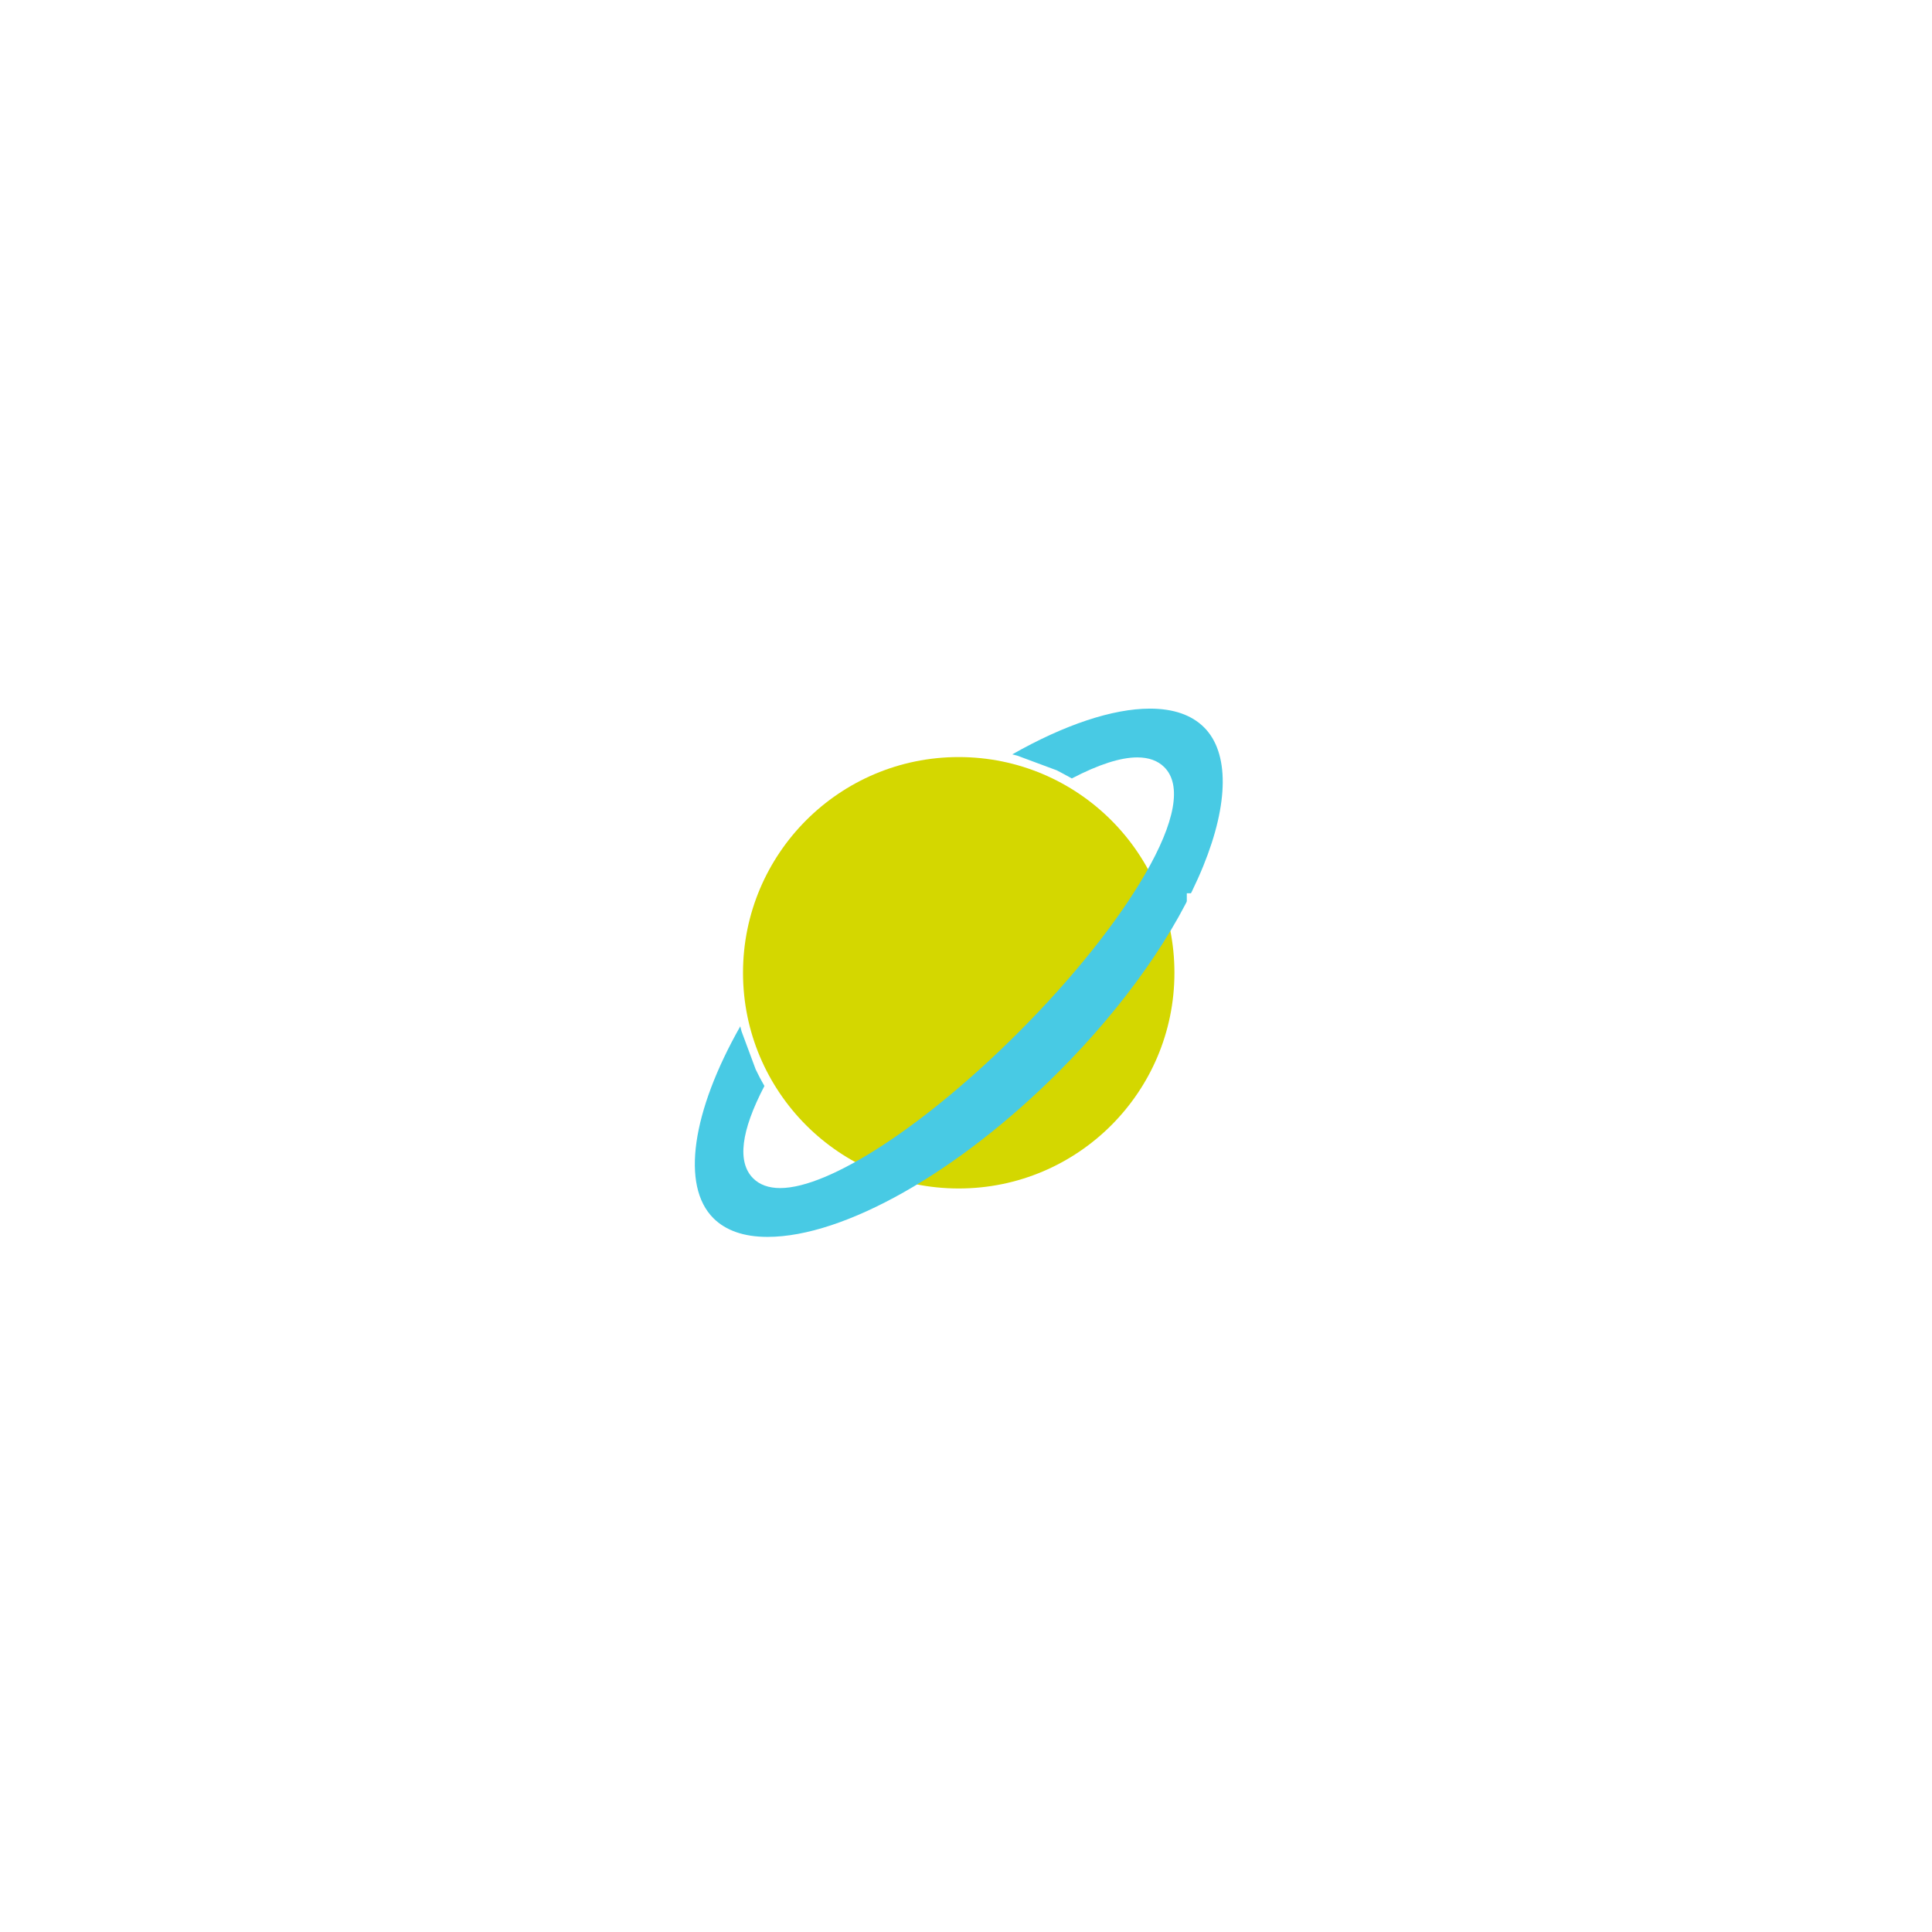 <svg width="256" height="256" viewBox="0 -35 103 103" fill="none" xmlns="http://www.w3.org/2000/svg">
<path d="M51.112 28.361C57.464 28.361 62.612 23.212 62.612 16.861C62.612 10.51 57.464 5.361 51.112 5.361C44.761 5.361 39.612 10.51 39.612 16.861C39.612 23.212 44.761 28.361 51.112 28.361Z" fill="#D4D700"/>
<path d="M40.918 30.942C39.666 30.942 38.694 30.606 38.03 29.942C36.303 28.215 36.881 24.275 39.466 19.716C39.487 19.805 39.51 19.893 39.533 19.981L40.289 22.016C40.44 22.333 40.592 22.62 40.753 22.897C39.496 25.306 39.294 26.961 40.152 27.819C40.497 28.164 40.982 28.339 41.593 28.339C44.226 28.339 49.329 25.005 54.293 20.041C57.156 17.178 59.554 14.184 61.044 11.609C62.66 8.817 63.016 6.842 62.071 5.899C61.726 5.554 61.241 5.379 60.63 5.379C59.74 5.379 58.568 5.756 57.143 6.5C56.786 6.298 56.336 6.067 56.336 6.067L54.226 5.283C54.139 5.26 54.053 5.238 53.968 5.217C56.746 3.638 59.319 2.779 61.306 2.779C62.558 2.779 63.53 3.115 64.194 3.779C65.534 5.119 65.517 7.813 64.149 11.172C62.705 14.718 59.959 18.622 56.416 22.164C51.083 27.497 45 30.942 40.918 30.942Z" fill="#48CAE4"/>
<path d="M70.508 14.937C70.508 15.577 70.316 16.109 69.932 16.533C69.548 16.957 68.936 17.241 68.096 17.385L70.748 20.577C70.964 20.841 71.2 21.033 71.456 21.153C71.72 21.265 72.032 21.349 72.392 21.405V21.861H70.076L67.136 18.093C67.032 17.957 66.932 17.849 66.836 17.769C66.748 17.689 66.652 17.629 66.548 17.589C66.452 17.541 66.336 17.513 66.2 17.505C66.072 17.489 65.916 17.481 65.732 17.481V19.977C65.732 20.273 65.748 20.517 65.78 20.709C65.82 20.893 65.896 21.037 66.008 21.141C66.128 21.245 66.296 21.317 66.512 21.357C66.736 21.389 67.028 21.405 67.388 21.405V21.861H63.152V21.405C63.432 21.397 63.656 21.373 63.824 21.333C64 21.293 64.136 21.225 64.232 21.129C64.328 21.033 64.392 20.897 64.424 20.721C64.456 20.545 64.472 20.317 64.472 20.037V14.445C64.472 14.165 64.456 13.941 64.424 13.773C64.4 13.597 64.344 13.461 64.256 13.365C64.176 13.261 64.056 13.193 63.896 13.161C63.736 13.121 63.528 13.093 63.272 13.077V12.621H67.04C68.144 12.621 68.996 12.825 69.596 13.233C70.204 13.641 70.508 14.209 70.508 14.937ZM65.732 16.881H66.584C67.384 16.881 67.976 16.737 68.36 16.449C68.752 16.153 68.948 15.669 68.948 14.997C68.948 14.349 68.792 13.885 68.48 13.605C68.176 13.325 67.696 13.185 67.04 13.185H65.936C65.8 13.185 65.732 13.253 65.732 13.389V16.881ZM72.525 21.861V21.405C72.837 21.397 73.085 21.373 73.269 21.333C73.461 21.293 73.605 21.225 73.701 21.129C73.805 21.033 73.873 20.897 73.905 20.721C73.945 20.545 73.965 20.317 73.965 20.037V14.445C73.965 14.165 73.949 13.941 73.917 13.773C73.893 13.597 73.837 13.461 73.749 13.365C73.669 13.261 73.549 13.193 73.389 13.161C73.229 13.121 73.021 13.093 72.765 13.077V12.621H76.353C77.433 12.621 78.273 12.813 78.873 13.197C79.473 13.581 79.773 14.121 79.773 14.817C79.773 15.345 79.605 15.777 79.269 16.113C78.941 16.449 78.417 16.725 77.697 16.941V16.989C77.945 17.013 78.161 17.041 78.345 17.073C78.529 17.105 78.693 17.145 78.837 17.193C78.981 17.233 79.113 17.285 79.233 17.349C79.361 17.413 79.485 17.485 79.605 17.565C80.317 18.069 80.673 18.701 80.673 19.461C80.673 19.885 80.553 20.281 80.313 20.649C80.081 21.009 79.753 21.293 79.329 21.501C79.193 21.573 79.053 21.633 78.909 21.681C78.765 21.721 78.597 21.757 78.405 21.789C78.213 21.813 77.989 21.833 77.733 21.849C77.485 21.857 77.189 21.861 76.845 21.861H72.525ZM76.881 21.345C78.329 21.345 79.053 20.725 79.053 19.485C79.053 18.581 78.681 17.949 77.937 17.589C77.809 17.533 77.685 17.485 77.565 17.445C77.445 17.405 77.305 17.377 77.145 17.361C76.985 17.337 76.793 17.321 76.569 17.313C76.353 17.305 76.085 17.301 75.765 17.301H75.225V19.977C75.225 20.465 75.353 20.817 75.609 21.033C75.865 21.241 76.289 21.345 76.881 21.345ZM75.897 16.701C76.145 16.701 76.353 16.697 76.521 16.689C76.689 16.681 76.833 16.669 76.953 16.653C77.073 16.629 77.177 16.601 77.265 16.569C77.361 16.529 77.457 16.477 77.553 16.413C77.809 16.253 77.989 16.061 78.093 15.837C78.205 15.613 78.261 15.321 78.261 14.961C78.261 14.329 78.105 13.877 77.793 13.605C77.489 13.325 77.009 13.185 76.353 13.185H75.429C75.293 13.185 75.225 13.253 75.225 13.389V16.701H75.897ZM84.318 19.593C84.318 19.993 84.334 20.309 84.366 20.541C84.398 20.773 84.458 20.953 84.546 21.081C84.642 21.209 84.774 21.293 84.942 21.333C85.118 21.373 85.346 21.397 85.626 21.405V21.861H81.738V21.405C82.018 21.397 82.242 21.373 82.41 21.333C82.586 21.285 82.722 21.201 82.818 21.081C82.914 20.961 82.978 20.793 83.01 20.577C83.042 20.353 83.058 20.053 83.058 19.677V14.805C83.058 14.469 83.042 14.193 83.01 13.977C82.986 13.753 82.93 13.577 82.842 13.449C82.762 13.321 82.642 13.233 82.482 13.185C82.322 13.129 82.114 13.093 81.858 13.077V12.621H85.506V13.077C85.25 13.085 85.042 13.117 84.882 13.173C84.73 13.229 84.61 13.325 84.522 13.461C84.442 13.589 84.386 13.769 84.354 14.001C84.33 14.233 84.318 14.529 84.318 14.889V19.593ZM95.611 14.913H95.119C95.095 14.569 95.039 14.281 94.951 14.049C94.863 13.817 94.735 13.637 94.567 13.509C94.407 13.373 94.203 13.277 93.955 13.221C93.707 13.165 93.411 13.137 93.067 13.137C92.771 13.137 92.531 13.145 92.347 13.161C92.171 13.169 92.035 13.189 91.939 13.221C91.843 13.253 91.779 13.293 91.747 13.341C91.723 13.381 91.711 13.437 91.711 13.509V19.929C91.711 20.185 91.727 20.405 91.759 20.589C91.799 20.773 91.871 20.925 91.975 21.045C92.087 21.157 92.243 21.245 92.443 21.309C92.651 21.365 92.923 21.397 93.259 21.405V21.861H88.723V21.405C89.059 21.397 89.331 21.365 89.539 21.309C89.747 21.245 89.903 21.157 90.007 21.045C90.119 20.925 90.191 20.773 90.223 20.589C90.263 20.405 90.283 20.185 90.283 19.929V13.509C90.283 13.437 90.267 13.381 90.235 13.341C90.211 13.293 90.155 13.253 90.067 13.221C89.987 13.189 89.871 13.169 89.719 13.161C89.567 13.145 89.363 13.137 89.107 13.137C88.795 13.137 88.503 13.149 88.231 13.173C87.967 13.197 87.735 13.269 87.535 13.389C87.343 13.501 87.187 13.677 87.067 13.917C86.947 14.157 86.883 14.489 86.875 14.913H86.431V12.621H95.491L95.611 14.913Z" fill="white"/>
<g filter="url(#filter0_d_11_46)">
<path d="M12.404 20.861H4.652V20.405C4.932 20.397 5.156 20.373 5.324 20.333C5.5 20.293 5.636 20.225 5.732 20.129C5.828 20.033 5.892 19.897 5.924 19.721C5.956 19.545 5.972 19.317 5.972 19.037V13.445C5.972 13.165 5.956 12.941 5.924 12.773C5.9 12.597 5.844 12.461 5.756 12.365C5.676 12.261 5.556 12.193 5.396 12.161C5.236 12.121 5.028 12.093 4.772 12.077V11.621H8.42V12.077C8.164 12.085 7.956 12.109 7.796 12.149C7.644 12.189 7.524 12.261 7.436 12.365C7.356 12.469 7.3 12.613 7.268 12.797C7.244 12.981 7.232 13.225 7.232 13.529V18.701C7.232 19.037 7.264 19.313 7.328 19.529C7.4 19.737 7.516 19.901 7.676 20.021C7.844 20.133 8.064 20.213 8.336 20.261C8.608 20.301 8.952 20.321 9.368 20.321C9.824 20.321 10.208 20.297 10.52 20.249C10.832 20.193 11.092 20.101 11.3 19.973C11.516 19.837 11.684 19.653 11.804 19.421C11.932 19.181 12.04 18.873 12.128 18.497H12.584L12.404 20.861ZM15.951 18.593C15.951 18.993 15.967 19.309 15.999 19.541C16.031 19.773 16.091 19.953 16.179 20.081C16.275 20.209 16.407 20.293 16.575 20.333C16.751 20.373 16.979 20.397 17.259 20.405V20.861H13.371V20.405C13.651 20.397 13.875 20.373 14.043 20.333C14.219 20.285 14.355 20.201 14.451 20.081C14.547 19.961 14.611 19.793 14.643 19.577C14.675 19.353 14.691 19.053 14.691 18.677V13.805C14.691 13.469 14.675 13.193 14.643 12.977C14.619 12.753 14.563 12.577 14.475 12.449C14.395 12.321 14.275 12.233 14.115 12.185C13.955 12.129 13.747 12.093 13.491 12.077V11.621H17.139V12.077C16.883 12.085 16.675 12.117 16.515 12.173C16.363 12.229 16.243 12.325 16.155 12.461C16.075 12.589 16.019 12.769 15.987 13.001C15.963 13.233 15.951 13.529 15.951 13.889V18.593ZM22.899 19.025L25.012 13.817C25.131 13.521 25.215 13.289 25.264 13.121C25.311 12.953 25.335 12.801 25.335 12.665C25.335 12.449 25.267 12.297 25.131 12.209C25.003 12.121 24.759 12.077 24.399 12.077V11.621H27.316V12.077C27.131 12.101 26.971 12.133 26.835 12.173C26.707 12.213 26.591 12.269 26.488 12.341C26.392 12.413 26.303 12.509 26.224 12.629C26.151 12.741 26.079 12.881 26.008 13.049L22.756 20.981H22.335L19.239 13.505C19.136 13.265 19.032 13.057 18.927 12.881C18.831 12.705 18.724 12.561 18.604 12.449C18.483 12.337 18.348 12.253 18.195 12.197C18.044 12.141 17.863 12.105 17.655 12.089V11.621H21.567V12.089C21.343 12.089 21.16 12.101 21.015 12.125C20.88 12.141 20.771 12.173 20.692 12.221C20.611 12.261 20.555 12.313 20.523 12.377C20.491 12.441 20.476 12.513 20.476 12.593C20.476 12.705 20.495 12.837 20.535 12.989C20.576 13.133 20.651 13.345 20.764 13.625L22.899 19.025ZM30.342 15.785C30.774 15.785 31.134 15.761 31.422 15.713C31.718 15.657 31.95 15.573 32.118 15.461C32.294 15.349 32.418 15.205 32.49 15.029C32.57 14.853 32.61 14.645 32.61 14.405H33.03V17.681H32.61C32.61 17.441 32.574 17.233 32.502 17.057C32.438 16.881 32.318 16.737 32.142 16.625C31.974 16.505 31.742 16.417 31.446 16.361C31.158 16.297 30.79 16.265 30.342 16.265V18.977C30.342 19.241 30.374 19.461 30.438 19.637C30.502 19.805 30.61 19.945 30.762 20.057C30.922 20.161 31.13 20.237 31.386 20.285C31.642 20.325 31.958 20.345 32.334 20.345C32.758 20.345 33.118 20.317 33.414 20.261C33.71 20.197 33.958 20.093 34.158 19.949C34.358 19.805 34.518 19.617 34.638 19.385C34.758 19.145 34.858 18.849 34.938 18.497H35.394L35.214 20.861H27.762V20.405C28.042 20.397 28.266 20.373 28.434 20.333C28.61 20.293 28.746 20.225 28.842 20.129C28.938 20.033 29.002 19.897 29.034 19.721C29.066 19.545 29.082 19.317 29.082 19.037V13.445C29.082 13.165 29.066 12.941 29.034 12.773C29.01 12.597 28.954 12.461 28.866 12.365C28.786 12.261 28.666 12.193 28.506 12.161C28.346 12.121 28.138 12.093 27.882 12.077V11.621H34.818L34.926 13.733H34.506C34.458 13.413 34.378 13.153 34.266 12.953C34.162 12.745 34.014 12.581 33.822 12.461C33.638 12.341 33.402 12.257 33.114 12.209C32.826 12.161 32.478 12.137 32.07 12.137H30.546C30.41 12.137 30.342 12.205 30.342 12.341V15.785Z" fill="white"/>
</g>
<defs>
<filter id="filter0_d_11_46" x="0.652" y="11.621" width="38.741" height="17.36" filterUnits="userSpaceOnUse" color-interpolation-filters="sRGB">
<feFlood flood-opacity="0" result="BackgroundImageFix"/>
<feColorMatrix in="SourceAlpha" type="matrix" values="0 0 0 0 0 0 0 0 0 0 0 0 0 0 0 0 0 0 127 0" result="hardAlpha"/>
<feOffset dy="4"/>
<feGaussianBlur stdDeviation="2"/>
<feComposite in2="hardAlpha" operator="out"/>
<feColorMatrix type="matrix" values="0 0 0 0 0 0 0 0 0 0 0 0 0 0 0 0 0 0 0.25 0"/>
<feBlend mode="normal" in2="BackgroundImageFix" result="effect1_dropShadow_11_46"/>
<feBlend mode="normal" in="SourceGraphic" in2="effect1_dropShadow_11_46" result="shape"/>
</filter>
</defs>
</svg>